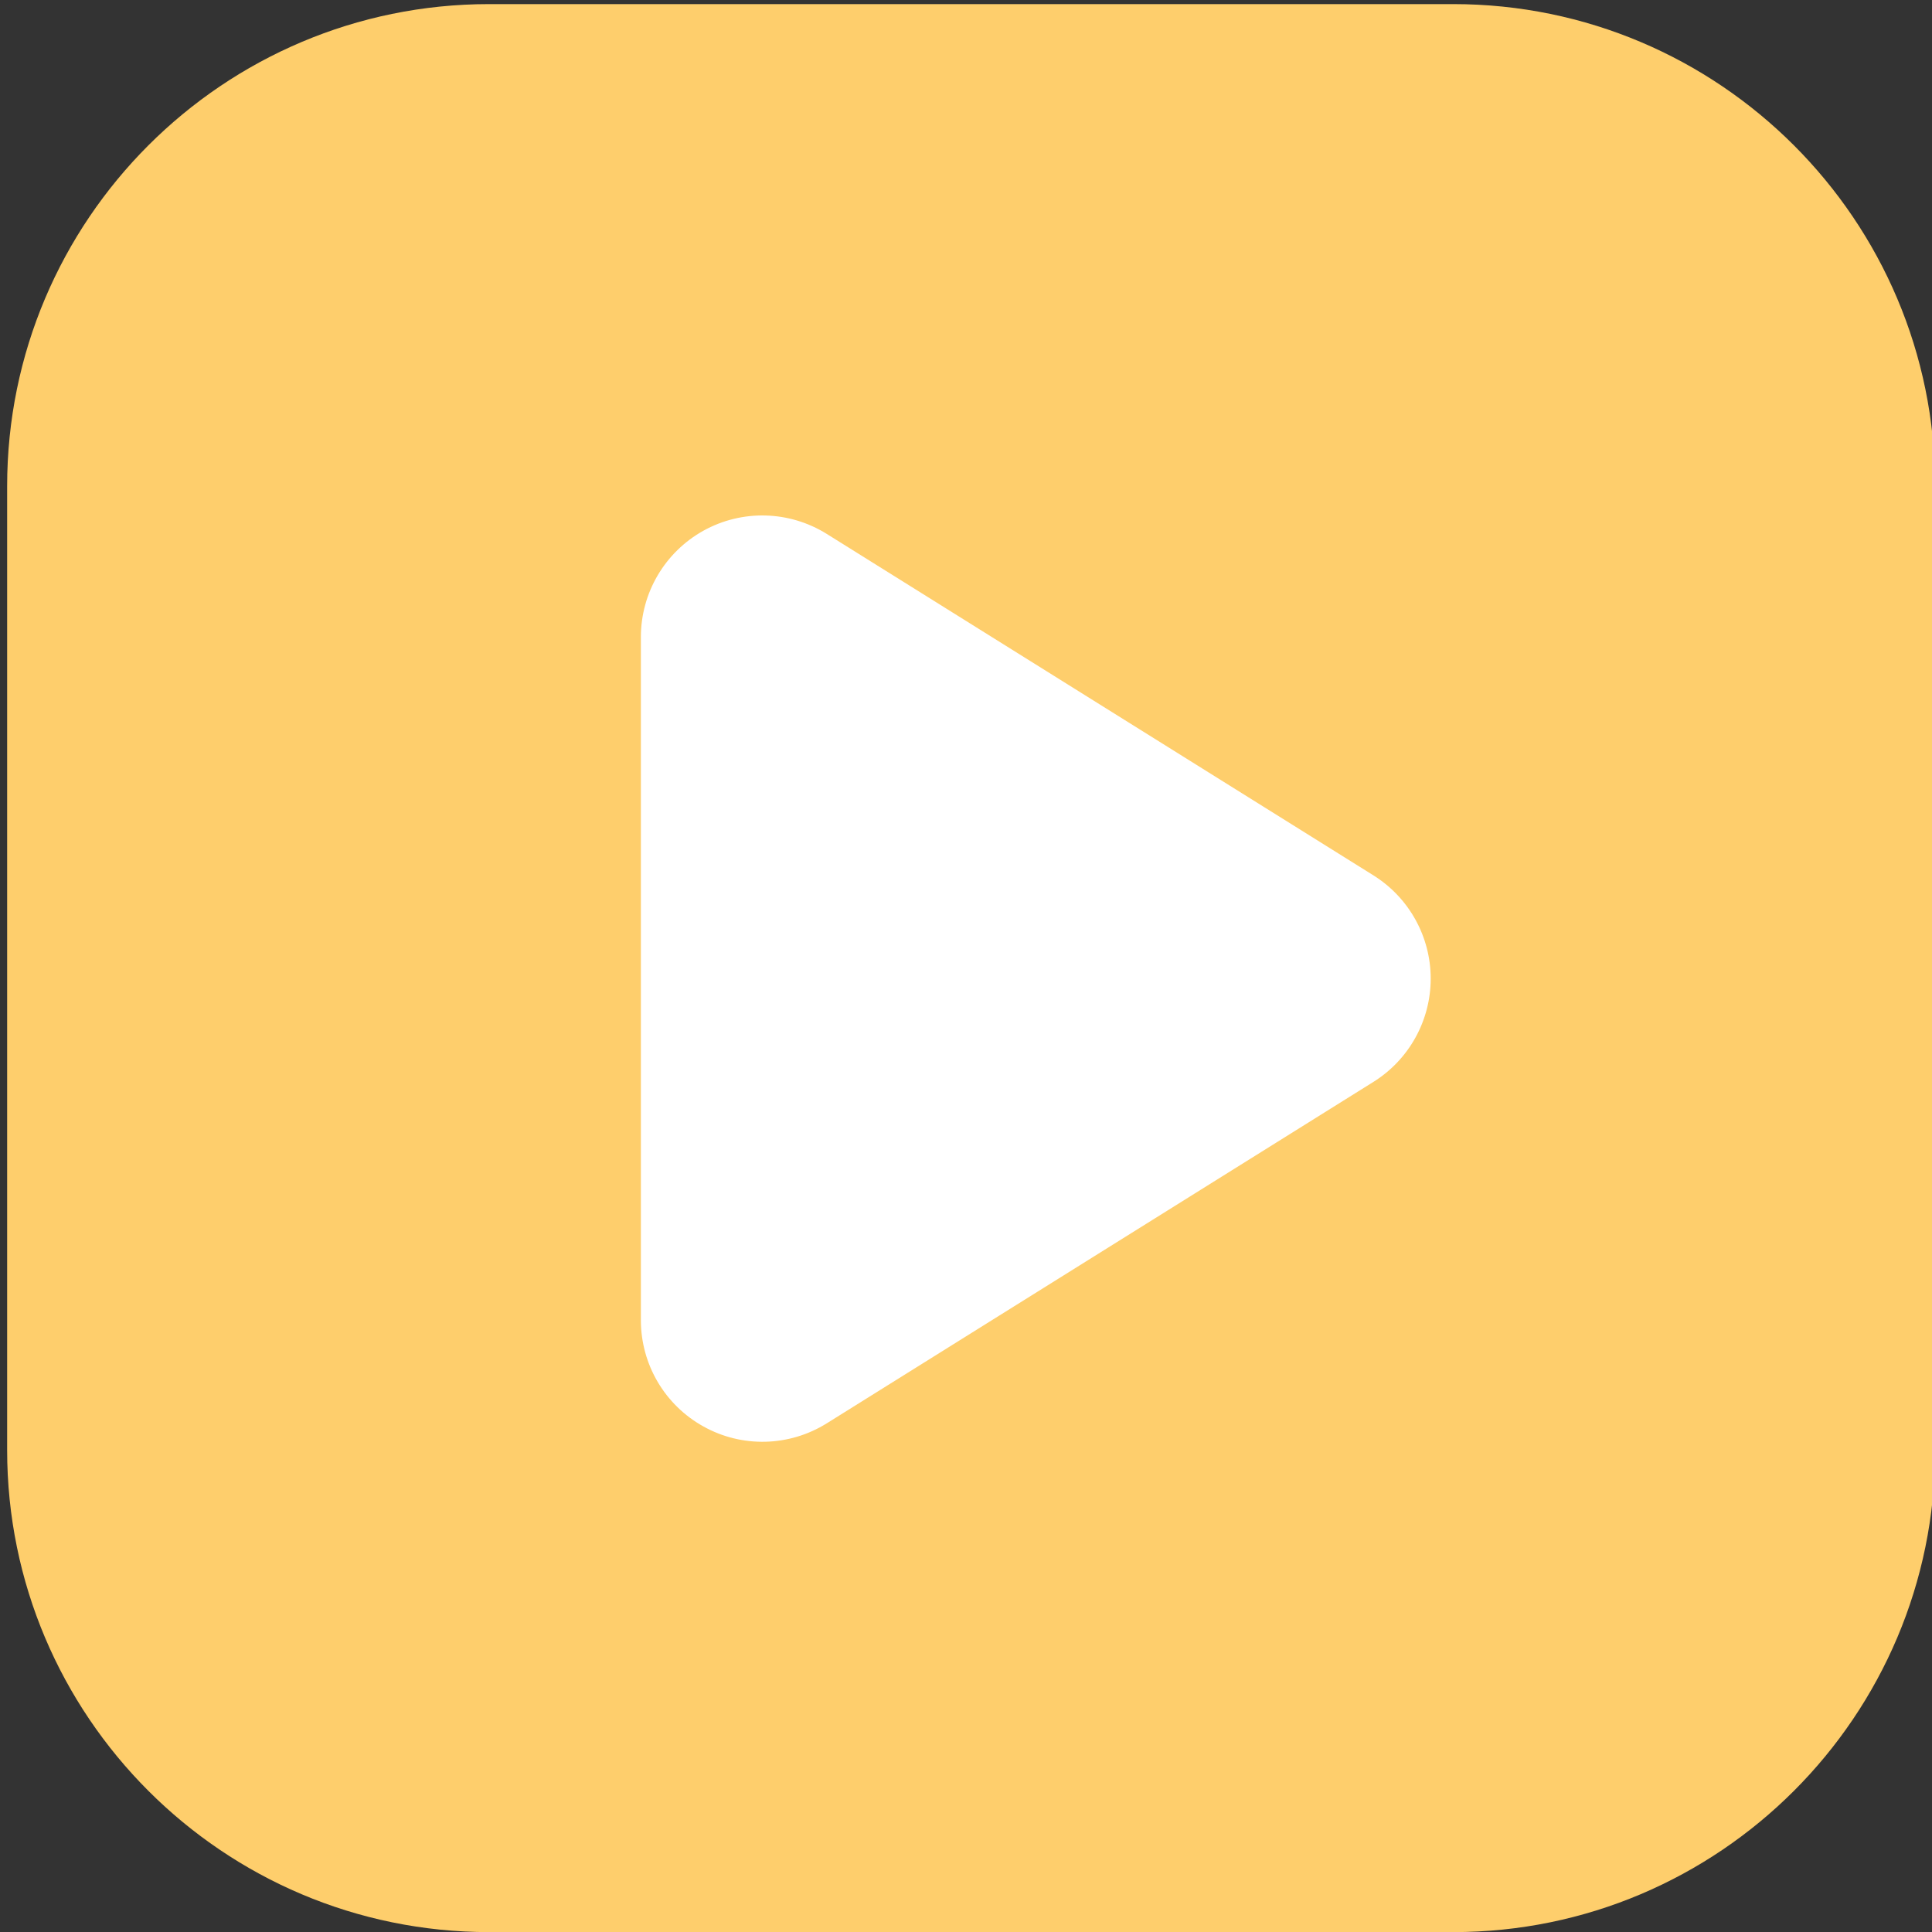 <?xml version="1.0" encoding="UTF-8" standalone="no"?>
<!DOCTYPE svg PUBLIC "-//W3C//DTD SVG 1.1//EN" "http://www.w3.org/Graphics/SVG/1.1/DTD/svg11.dtd">
<svg width="100%" height="100%" viewBox="0 0 678 678" version="1.1" xmlns="http://www.w3.org/2000/svg" xmlns:xlink="http://www.w3.org/1999/xlink" xml:space="preserve" style="fill-rule:evenodd;clip-rule:evenodd;stroke-linejoin:round;stroke-miterlimit:1.414;">
    <rect x="0" y="0" width="678" height="678" fill="#333333" stroke="none"/>
    <g transform="matrix(1,0,0,1,-61,-63)">
        <g id="PlayIcon" transform="matrix(21.334,0,0,21.334,-82.996,-83.392)">
            <g transform="matrix(1.064,0,0,1.064,-347.131,-145.893)">
                <path d="M362.512,151.082C362.512,146.969 359.173,143.63 355.061,143.63L340.157,143.63C336.044,143.63 332.705,146.969 332.705,151.082L332.705,165.985C332.705,170.098 336.044,173.437 340.157,173.437L355.061,173.437C359.173,173.437 362.512,170.098 362.512,165.985L362.512,151.082Z" style="fill:rgb(254,206,108);"/>
            </g>
            <g transform="matrix(8.52806e-17,1.393,-1.115,6.82987e-17,199.97,-790.851)">
                <path d="M582.996,153.028C583.259,152.504 583.719,152.185 584.214,152.185C584.71,152.185 585.17,152.504 585.433,153.028C586.574,155.311 588.277,158.718 589.466,161.095C589.742,161.648 589.757,162.344 589.503,162.914C589.25,163.484 588.77,163.837 588.248,163.837C585.917,163.837 582.511,163.837 580.181,163.837C579.659,163.837 579.179,163.484 578.925,162.914C578.672,162.344 578.687,161.648 578.963,161.095C580.152,158.718 581.855,155.311 582.996,153.028Z" style="fill:white;"/>
            </g>
        </g>
    </g>
</svg>

